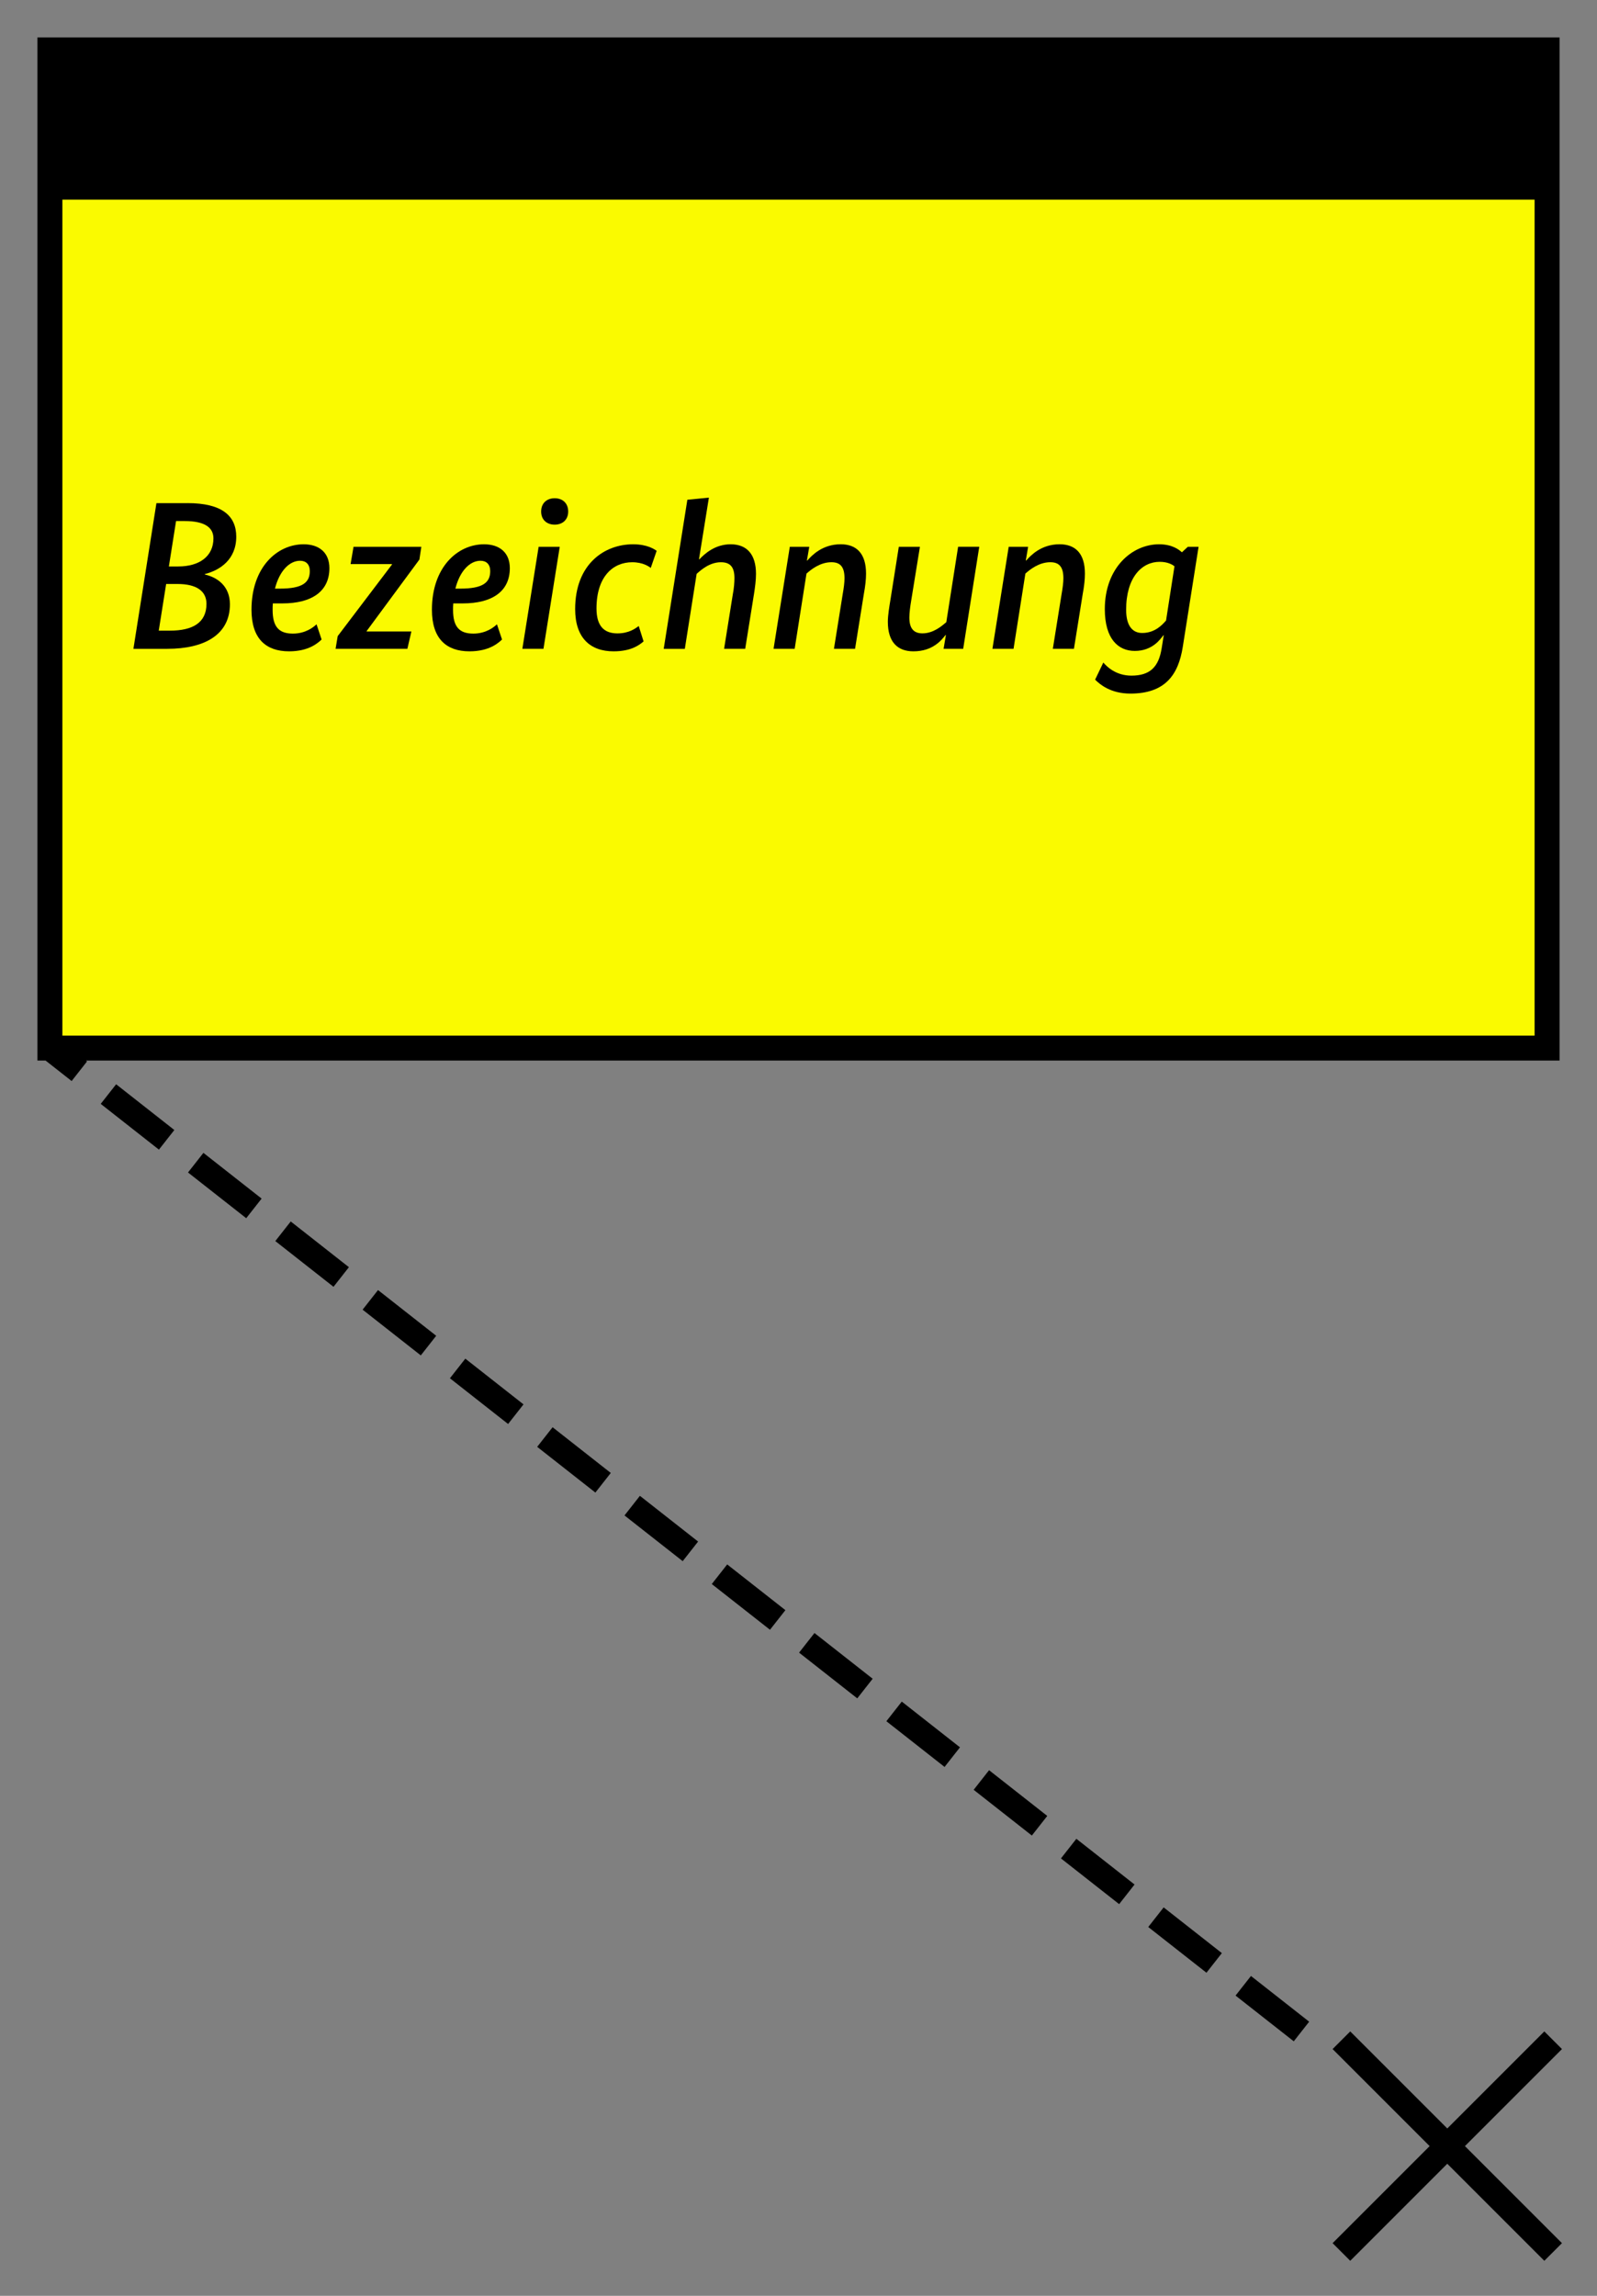<?xml version="1.0" encoding="UTF-8"?>
<svg xmlns="http://www.w3.org/2000/svg" version="1.1" viewBox="0 0 90.709 130.394">
  <rect x="0" y="0" width="90.709" height="130.394" fill="#808080" stroke="none"/>
  <!-- Generator: Adobe Illustrator 29.1.0, SVG Export Plug-In . SVG Version: 2.1.0 Build 142)  -->
  <g id="Grundfläche">
    <rect x="0" width="90.709" height="90.709" fill="none"/>
  </g>
  <g id="Flächige_Fülung">
    <rect x="2.834" y="2.835" width="85.04" height="56.693" fill="#fafa00"/>
  </g>
  <g id="Takt_Zeichen__x28_umgewandelt_x29_">
    <path d="M26.43,77.166l3.305,2.597-.875,1.114-3.305-2.597.875-1.114ZM30.512,82.175l3.305,2.597.875-1.114-3.305-2.597-.875,1.114ZM35.471,86.071l3.306,2.597.875-1.114-3.306-2.597-.875,1.114ZM5.721,62.696l3.306,2.598.875-1.114-3.306-2.598-.875,1.114ZM10.679,66.592l3.306,2.597.875-1.114-3.306-2.597-.875,1.114ZM40.429,89.967l3.306,2.597.875-1.114-3.306-2.597-.875,1.114ZM20.596,74.384l3.305,2.597.875-1.114-3.305-2.597-.875,1.114ZM15.638,70.488l3.305,2.597.875-1.114-3.305-2.597-.875,1.114ZM45.387,93.863l3.305,2.597.875-1.114-3.305-2.597-.875,1.114ZM65.22,109.446l3.306,2.597.875-1.114-3.306-2.597-.875,1.114ZM70.179,113.341l3.306,2.597.875-1.114-3.306-2.597-.875,1.114ZM50.346,97.758l3.305,2.597.875-1.114-3.305-2.597-.875,1.114ZM55.304,101.654l3.305,2.597.875-1.114-3.305-2.597-.875,1.114ZM60.262,105.55l3.305,2.597.875-1.114-3.305-2.597-.875,1.114ZM4.883,60.236l.061.048-.875,1.114-1.479-1.162h-.464V2.126h86.457v58.11H4.883ZM3.543,58.819h83.622V11.339H3.543v47.48ZM88.719,116.378l-1.002-1.002-5.512,5.512-5.512-5.512-1.002,1.002,5.512,5.512-5.512,5.512,1.002,1.002,5.512-5.512,5.512,5.512,1.002-1.002-5.512-5.512,5.512-5.512Z"/>
  </g>
  <g id="Takt._Zeichen__x28_Typo_x29_">
    <g>
      <path d="M10.648,28.575c1.955,0,2.771.719,2.771,1.907,0,1.295-.924,1.907-1.787,2.123v.024c.744.168,1.427.684,1.427,1.691,0,1.727-1.439,2.531-3.562,2.531h-1.919l1.307-8.275h1.763ZM9.437,33.168l-.42,2.65h.636c1.283,0,2.075-.444,2.075-1.523,0-.72-.563-1.127-1.643-1.127h-.647ZM10,29.594l-.408,2.579h.528c1.223,0,2.003-.588,2.003-1.595,0-.624-.504-.984-1.631-.984h-.492Z"/>
      <path d="M16.037,34.271h-.54c-.012.12-.012.252-.012.372,0,.972.372,1.343,1.151,1.343.731,0,1.175-.372,1.343-.528l.288.864c-.192.18-.708.671-1.847.671-1.319,0-2.135-.72-2.135-2.362,0-2.411,1.451-3.718,2.962-3.718.899,0,1.463.492,1.463,1.355,0,1.308-.983,2.003-2.674,2.003ZM15.617,33.432h.276c1.295,0,1.703-.348,1.703-.996,0-.384-.216-.587-.552-.587-.611,0-1.175.587-1.427,1.583Z"/>
      <path d="M23.824,31.777l-2.999,4.065v.024h2.542l-.228.983h-4.078l.12-.72,3.083-4.066v-.024h-2.351l.168-.983h3.85l-.108.72Z"/>
      <path d="M26.285,34.271h-.54c-.012.12-.012.252-.012.372,0,.972.372,1.343,1.151,1.343.731,0,1.175-.372,1.343-.528l.288.864c-.192.18-.708.671-1.847.671-1.319,0-2.135-.72-2.135-2.362,0-2.411,1.451-3.718,2.962-3.718.899,0,1.463.492,1.463,1.355,0,1.308-.983,2.003-2.674,2.003ZM25.865,33.432h.276c1.295,0,1.703-.348,1.703-.996,0-.384-.216-.587-.552-.587-.611,0-1.175.587-1.427,1.583Z"/>
      <path d="M30.869,36.85h-1.199l.924-5.793h1.199l-.924,5.793ZM31.505,29.798c-.444,0-.768-.276-.768-.744,0-.479.324-.756.768-.756s.768.276.768.756c0,.468-.324.744-.768.744Z"/>
      <path d="M36.963,32.257c-.108-.084-.444-.324-1.055-.324-1.091,0-2.027.815-2.027,2.626,0,.983.419,1.415,1.187,1.415.648,0,1.02-.275,1.211-.419l.276.875c-.216.18-.671.563-1.703.563-1.331,0-2.183-.768-2.183-2.398,0-2.566,1.667-3.682,3.286-3.682.828,0,1.223.288,1.343.372l-.336.972Z"/>
      <path d="M42.819,33.78l-.492,3.07h-1.199l.492-3.07c.072-.372.096-.696.096-.948,0-.6-.216-.899-.768-.899-.636,0-1.127.432-1.379.66l-.671,4.258h-1.199l1.343-8.468,1.223-.12-.563,3.502h.024c.288-.3.875-.852,1.775-.852.923,0,1.439.576,1.439,1.679,0,.348-.048.731-.12,1.188Z"/>
      <path d="M49.059,33.78l-.492,3.07h-1.199l.492-3.07c.072-.408.108-.708.108-.936,0-.636-.228-.912-.744-.912-.636,0-1.151.408-1.416.647l-.671,4.27h-1.199l.923-5.793h1.104l-.132.779h.024c.252-.288.852-.923,1.895-.923.911,0,1.439.54,1.439,1.667,0,.312-.036.684-.132,1.2Z"/>
      <path d="M54.711,36.85h-1.116l.132-.78h-.024c-.228.288-.72.923-1.823.923-.923,0-1.451-.552-1.451-1.679,0-.36.084-.864.144-1.224l.479-3.034h1.199l-.492,3.034c-.06.348-.108.731-.108.983,0,.612.24.899.744.899.612,0,1.091-.407,1.355-.636l.671-4.281h1.2l-.912,5.793Z"/>
      <path d="M61.491,33.78l-.492,3.07h-1.199l.492-3.07c.072-.408.108-.708.108-.936,0-.636-.228-.912-.744-.912-.635,0-1.151.408-1.415.647l-.672,4.27h-1.199l.924-5.793h1.103l-.132.779h.024c.252-.288.852-.923,1.895-.923.912,0,1.439.54,1.439,1.667,0,.312-.036.684-.132,1.2Z"/>
      <path d="M67.179,36.754c-.252,1.571-.996,2.639-2.975,2.639-1.127,0-1.739-.528-2.002-.792l.467-.972c.192.228.708.744,1.595.744,1.08,0,1.547-.516,1.715-1.535l.12-.755h-.024c-.168.228-.624.887-1.619.887-.936,0-1.703-.671-1.703-2.375,0-2.351,1.547-3.682,3.083-3.682.755,0,1.139.312,1.295.456l.335-.312h.612l-.899,5.697ZM64.876,35.951c.744,0,1.164-.492,1.355-.708l.479-3.082c-.108-.084-.372-.252-.839-.252-1.02,0-1.907.888-1.907,2.723,0,.911.36,1.319.912,1.319Z"/>
    </g>
  </g>
</svg>
